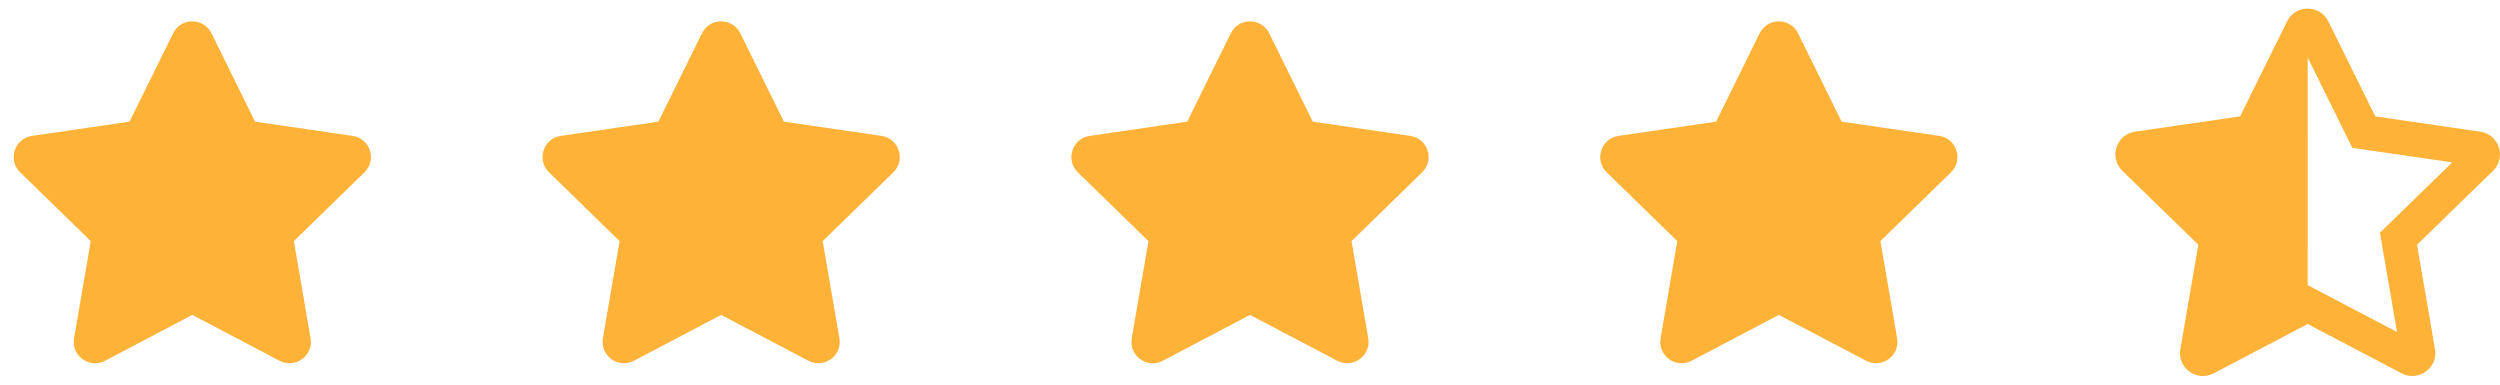 <svg width="104" height="16" viewBox="0 0 104 16" fill="none" xmlns="http://www.w3.org/2000/svg">
    <g clip-path="url(#clip0_101_126)">
        <path
            d="M7.203 1.383L5.389 5.061L1.331 5.653C0.603 5.758 0.311 6.655 0.839 7.169L3.775 10.03L3.081 14.072C2.956 14.803 3.725 15.35 4.369 15.008L8 13.1L11.631 15.008C12.275 15.347 13.044 14.803 12.919 14.072L12.225 10.03L15.161 7.169C15.689 6.655 15.397 5.758 14.669 5.653L10.611 5.061L8.797 1.383C8.472 0.728 7.531 0.719 7.203 1.383Z"
            fill="#FFB238" />
    </g>
    <g clip-path="url(#clip1_101_126)">
        <path
            d="M29.203 1.383L27.389 5.061L23.331 5.653C22.603 5.758 22.311 6.655 22.839 7.169L25.775 10.03L25.081 14.072C24.956 14.803 25.725 15.35 26.369 15.008L30 13.1L33.631 15.008C34.275 15.347 35.044 14.803 34.919 14.072L34.225 10.03L37.161 7.169C37.689 6.655 37.397 5.758 36.669 5.653L32.611 5.061L30.797 1.383C30.472 0.728 29.531 0.719 29.203 1.383Z"
            fill="#FFB238" />
    </g>
    <g clip-path="url(#clip2_101_126)">
        <path
            d="M51.203 1.383L49.389 5.061L45.331 5.653C44.603 5.758 44.311 6.655 44.839 7.169L47.775 10.03L47.081 14.072C46.956 14.803 47.725 15.35 48.369 15.008L52 13.1L55.631 15.008C56.275 15.347 57.044 14.803 56.919 14.072L56.225 10.03L59.161 7.169C59.689 6.655 59.397 5.758 58.669 5.653L54.611 5.061L52.797 1.383C52.472 0.728 51.531 0.719 51.203 1.383Z"
            fill="#FFB238" />
    </g>
    <g clip-path="url(#clip3_101_126)">
        <path
            d="M73.203 1.383L71.389 5.061L67.331 5.653C66.603 5.758 66.311 6.655 66.839 7.169L69.775 10.03L69.081 14.072C68.956 14.803 69.725 15.35 70.369 15.008L74 13.1L77.631 15.008C78.275 15.347 79.044 14.803 78.919 14.072L78.225 10.03L81.161 7.169C81.689 6.655 81.397 5.758 80.669 5.653L76.611 5.061L74.797 1.383C74.472 0.728 73.531 0.719 73.203 1.383Z"
            fill="#FFB238" />
    </g>
    <g clip-path="url(#clip4_101_126)">
        <path
            d="M103.181 5.478L98.811 4.842L96.859 0.89C96.683 0.537 96.341 0.358 95.998 0.358C95.658 0.358 95.318 0.534 95.142 0.89L93.189 4.841L88.819 5.477C88.036 5.59 87.722 6.554 88.29 7.107L91.451 10.181L90.703 14.524C90.596 15.144 91.092 15.642 91.646 15.642C91.793 15.642 91.945 15.607 92.09 15.53L95.999 13.48L99.908 15.53C100.053 15.607 100.204 15.641 100.35 15.641C100.906 15.641 101.402 15.145 101.295 14.525L100.548 10.182L103.71 7.108C104.278 6.555 103.964 5.591 103.181 5.478ZM99.546 9.155L99.006 9.681L99.133 10.424L99.716 13.811L96.667 12.211L95.999 11.861L96 2.392L97.523 5.475L97.857 6.151L98.604 6.26L102.014 6.756L99.546 9.155Z"
            fill="#FFB238" />
    </g>
    <defs>
        <clipPath id="clip0_101_126">
            <rect width="16" height="16" fill="white" />
        </clipPath>
        <clipPath id="clip1_101_126">
            <rect width="16" height="16" fill="white" transform="translate(22)" />
        </clipPath>
        <clipPath id="clip2_101_126">
            <rect width="16" height="16" fill="white" transform="translate(44)" />
        </clipPath>
        <clipPath id="clip3_101_126">
            <rect width="16" height="16" fill="white" transform="translate(66)" />
        </clipPath>
        <clipPath id="clip4_101_126">
            <rect width="16" height="16" fill="white" transform="translate(88)" />
        </clipPath>
    </defs>
</svg>